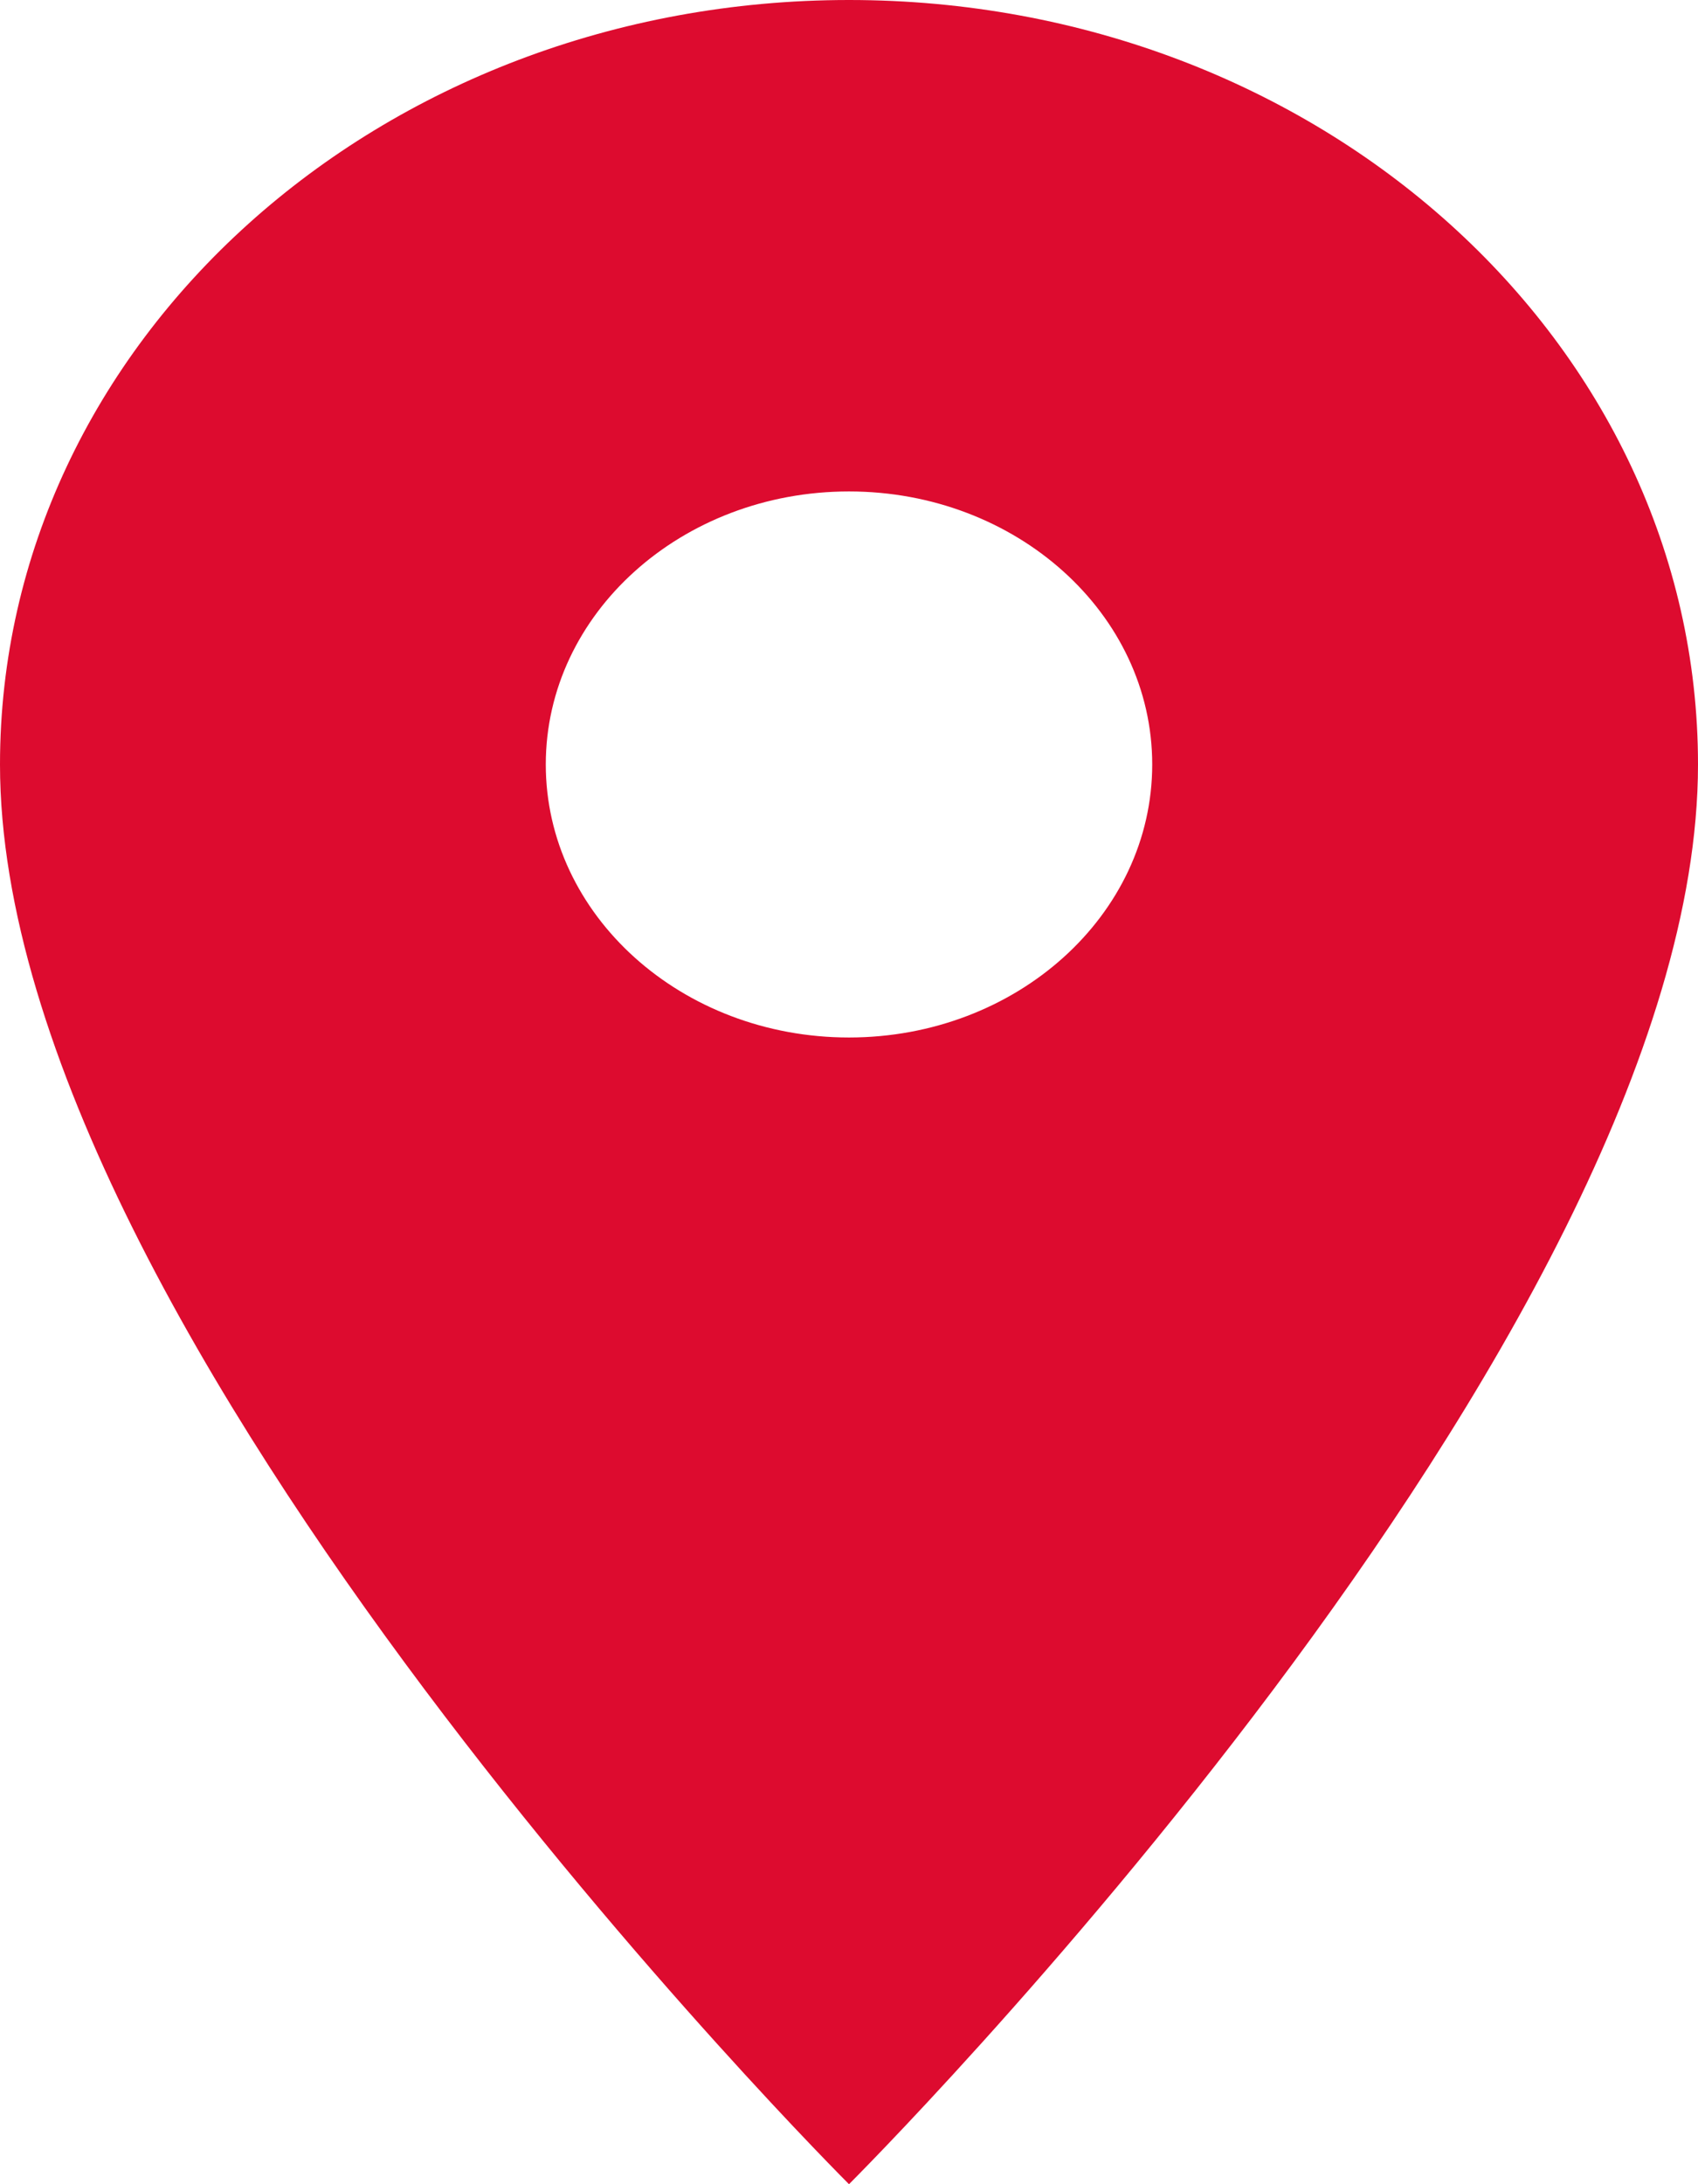 <svg width="14" height="18" fill="none" xmlns="http://www.w3.org/2000/svg"><path d="M7 0C3.13 0 0 2.817 0 6.3 0 11.025 7 18 7 18s7-6.975 7-11.7C14 2.817 10.87 0 7 0zm0 8.55c-1.38 0-2.5-1.008-2.5-2.25S5.62 4.05 7 4.05 9.5 5.058 9.5 6.3 8.38 8.55 7 8.55z" fill="#dd0b2f"/></svg>